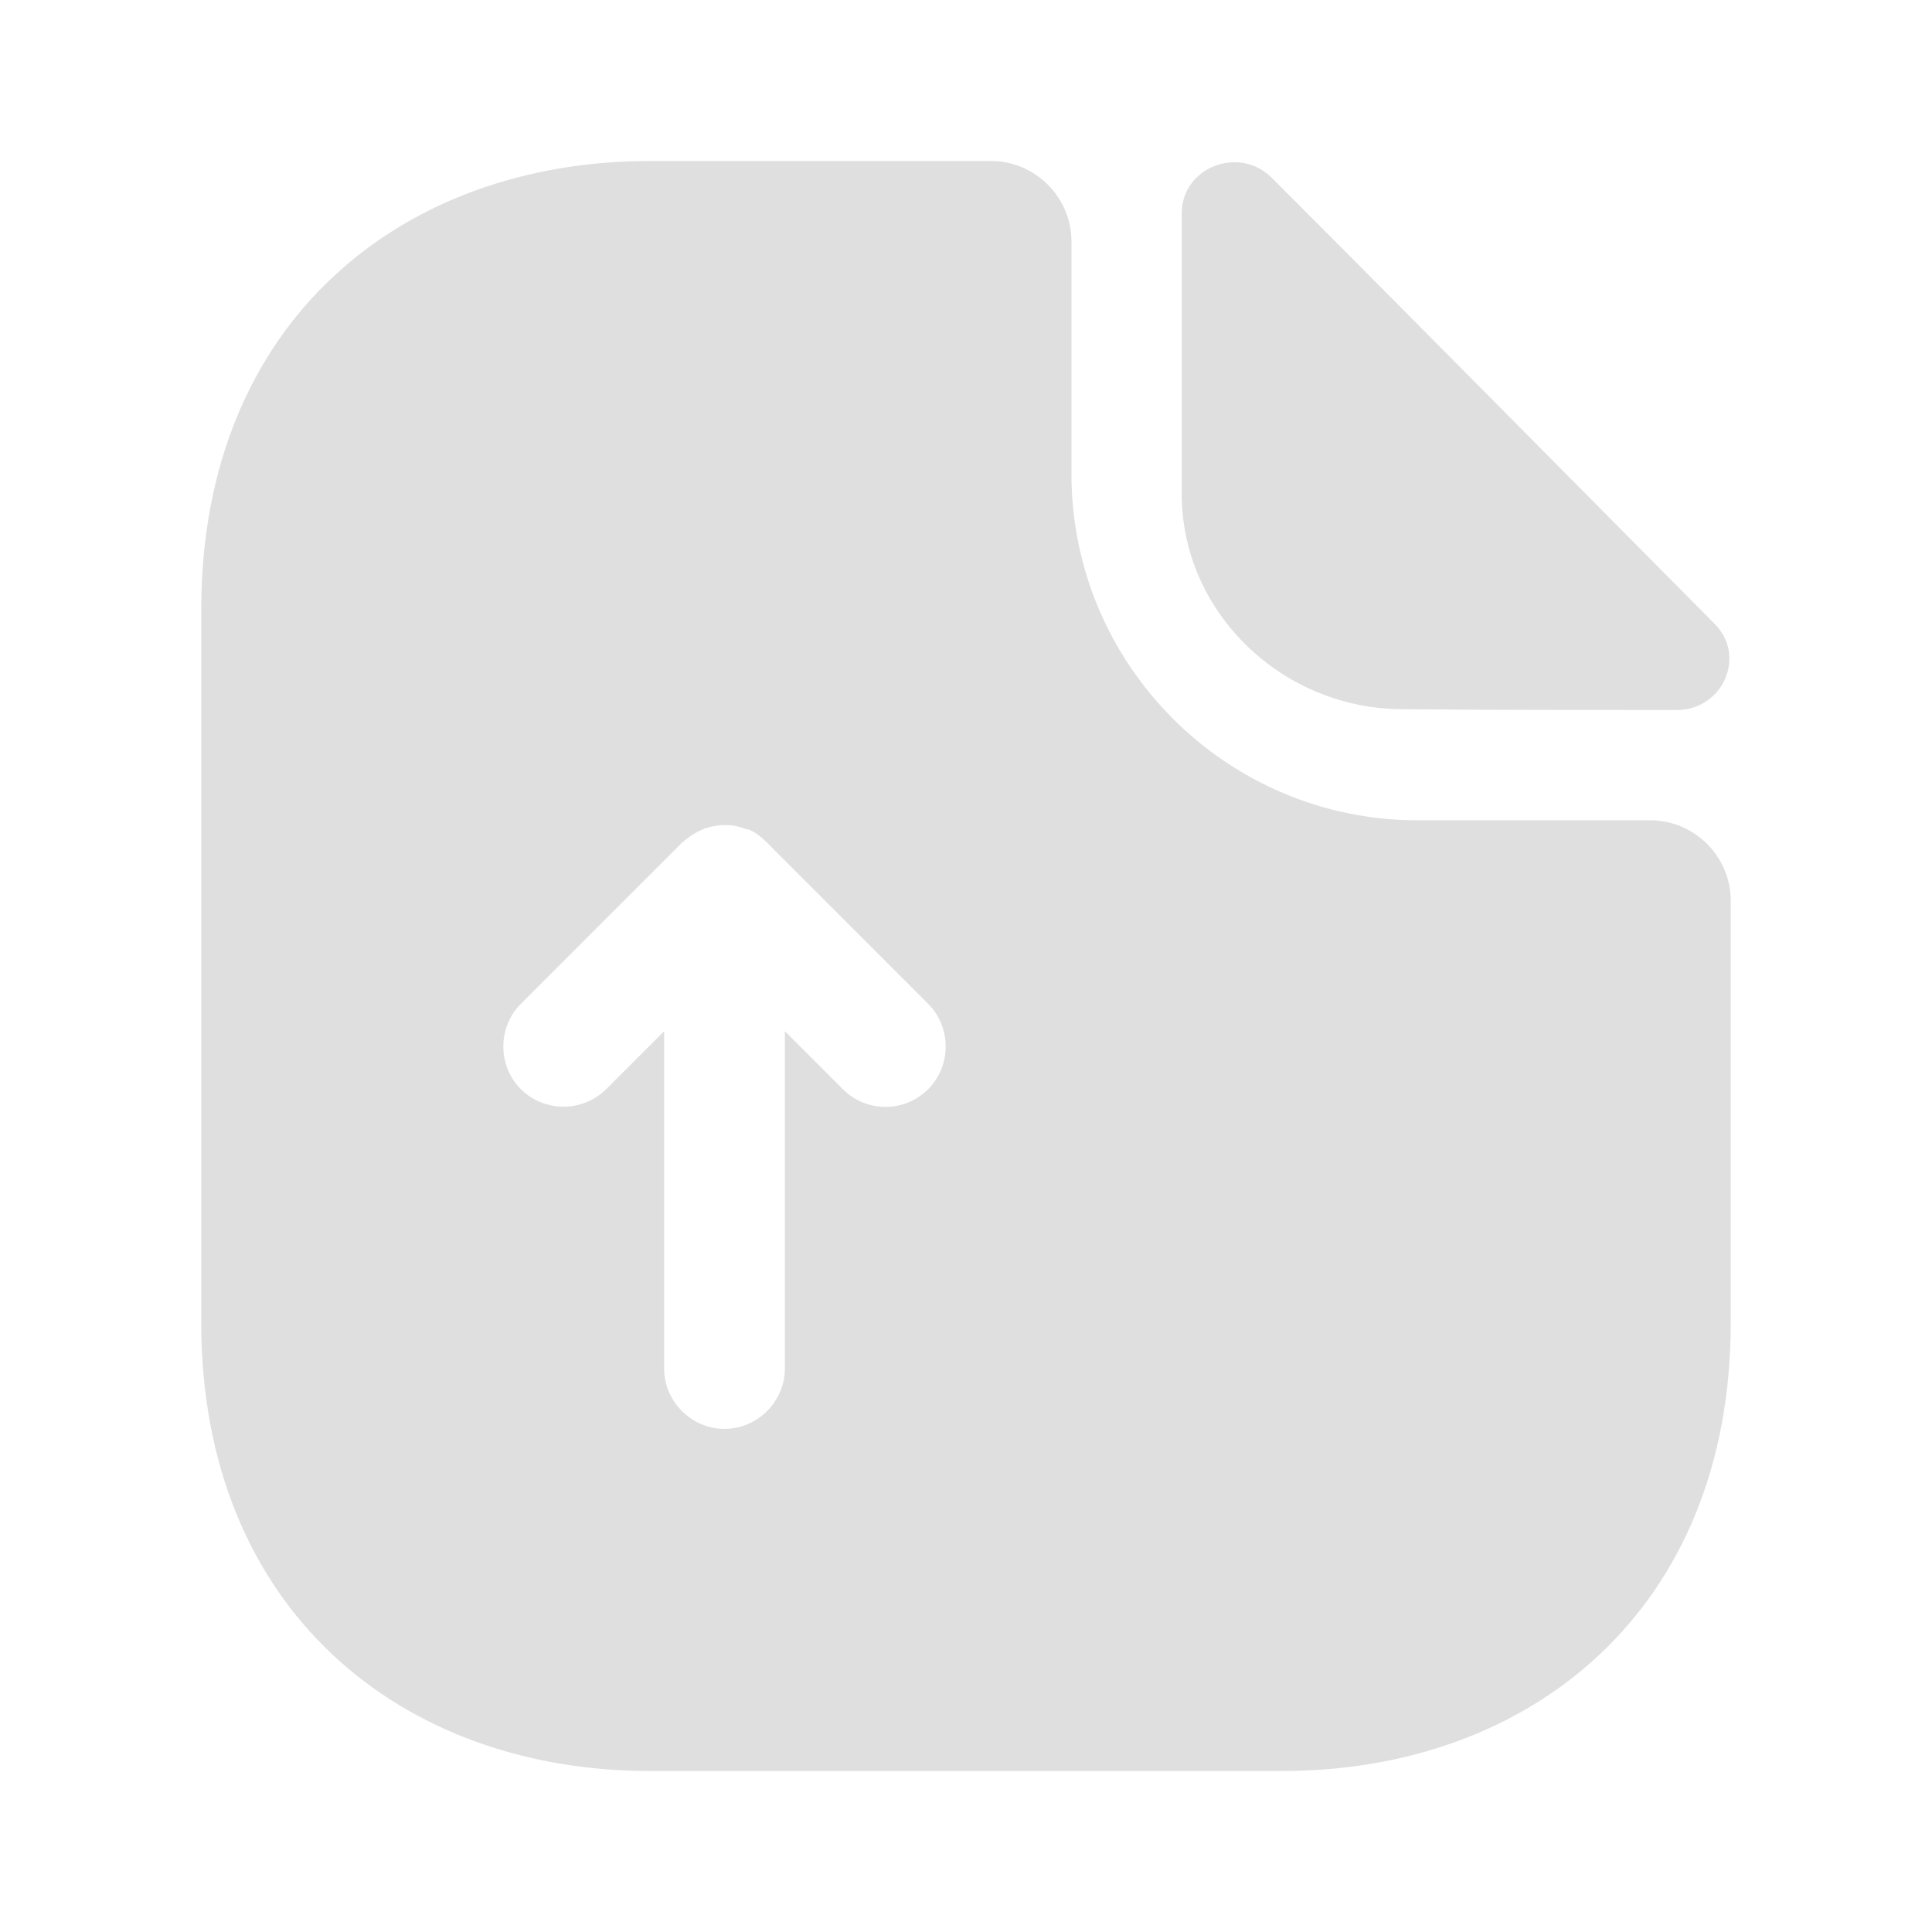 <svg width="24" height="24" viewBox="0 0 24 24" fill="none" xmlns="http://www.w3.org/2000/svg">
<path d="M20.5 10.19H17.61C15.24 10.19 13.31 8.26 13.31 5.89V3C13.31 2.45 12.86 2 12.31 2H8.07C4.99 2 2.5 4 2.5 7.57V16.43C2.5 20 4.99 22 8.07 22H15.93C19.01 22 21.5 20 21.5 16.43V11.19C21.5 10.64 21.05 10.19 20.5 10.19ZM11.53 13.53C11.38 13.68 11.19 13.75 11 13.75C10.81 13.75 10.62 13.68 10.47 13.53L9.75 12.81V17C9.75 17.41 9.41 17.75 9 17.75C8.59 17.75 8.25 17.41 8.25 17V12.81L7.53 13.53C7.24 13.82 6.76 13.82 6.47 13.53C6.18 13.24 6.18 12.76 6.47 12.47L8.47 10.47C8.54 10.41 8.61 10.36 8.69 10.32C8.71 10.31 8.74 10.3 8.76 10.29C8.82 10.27 8.88 10.26 8.95 10.25C8.98 10.25 9 10.25 9.03 10.25C9.11 10.25 9.19 10.27 9.27 10.3C9.28 10.3 9.28 10.3 9.29 10.3C9.37 10.33 9.45 10.39 9.51 10.45C9.52 10.46 9.53 10.46 9.53 10.47L11.53 12.47C11.82 12.76 11.82 13.24 11.53 13.53Z" fill="#DFDFDF"/>
<path d="M17.43 8.81C18.38 8.82 19.7 8.82 20.83 8.82C21.4 8.82 21.7 8.15 21.3 7.75C19.86 6.3 17.28 3.69 15.8 2.21C15.39 1.8 14.68 2.08 14.68 2.65V6.14C14.68 7.6 15.92 8.81 17.43 8.81Z" fill="#DFDFDF"/>
</svg>
